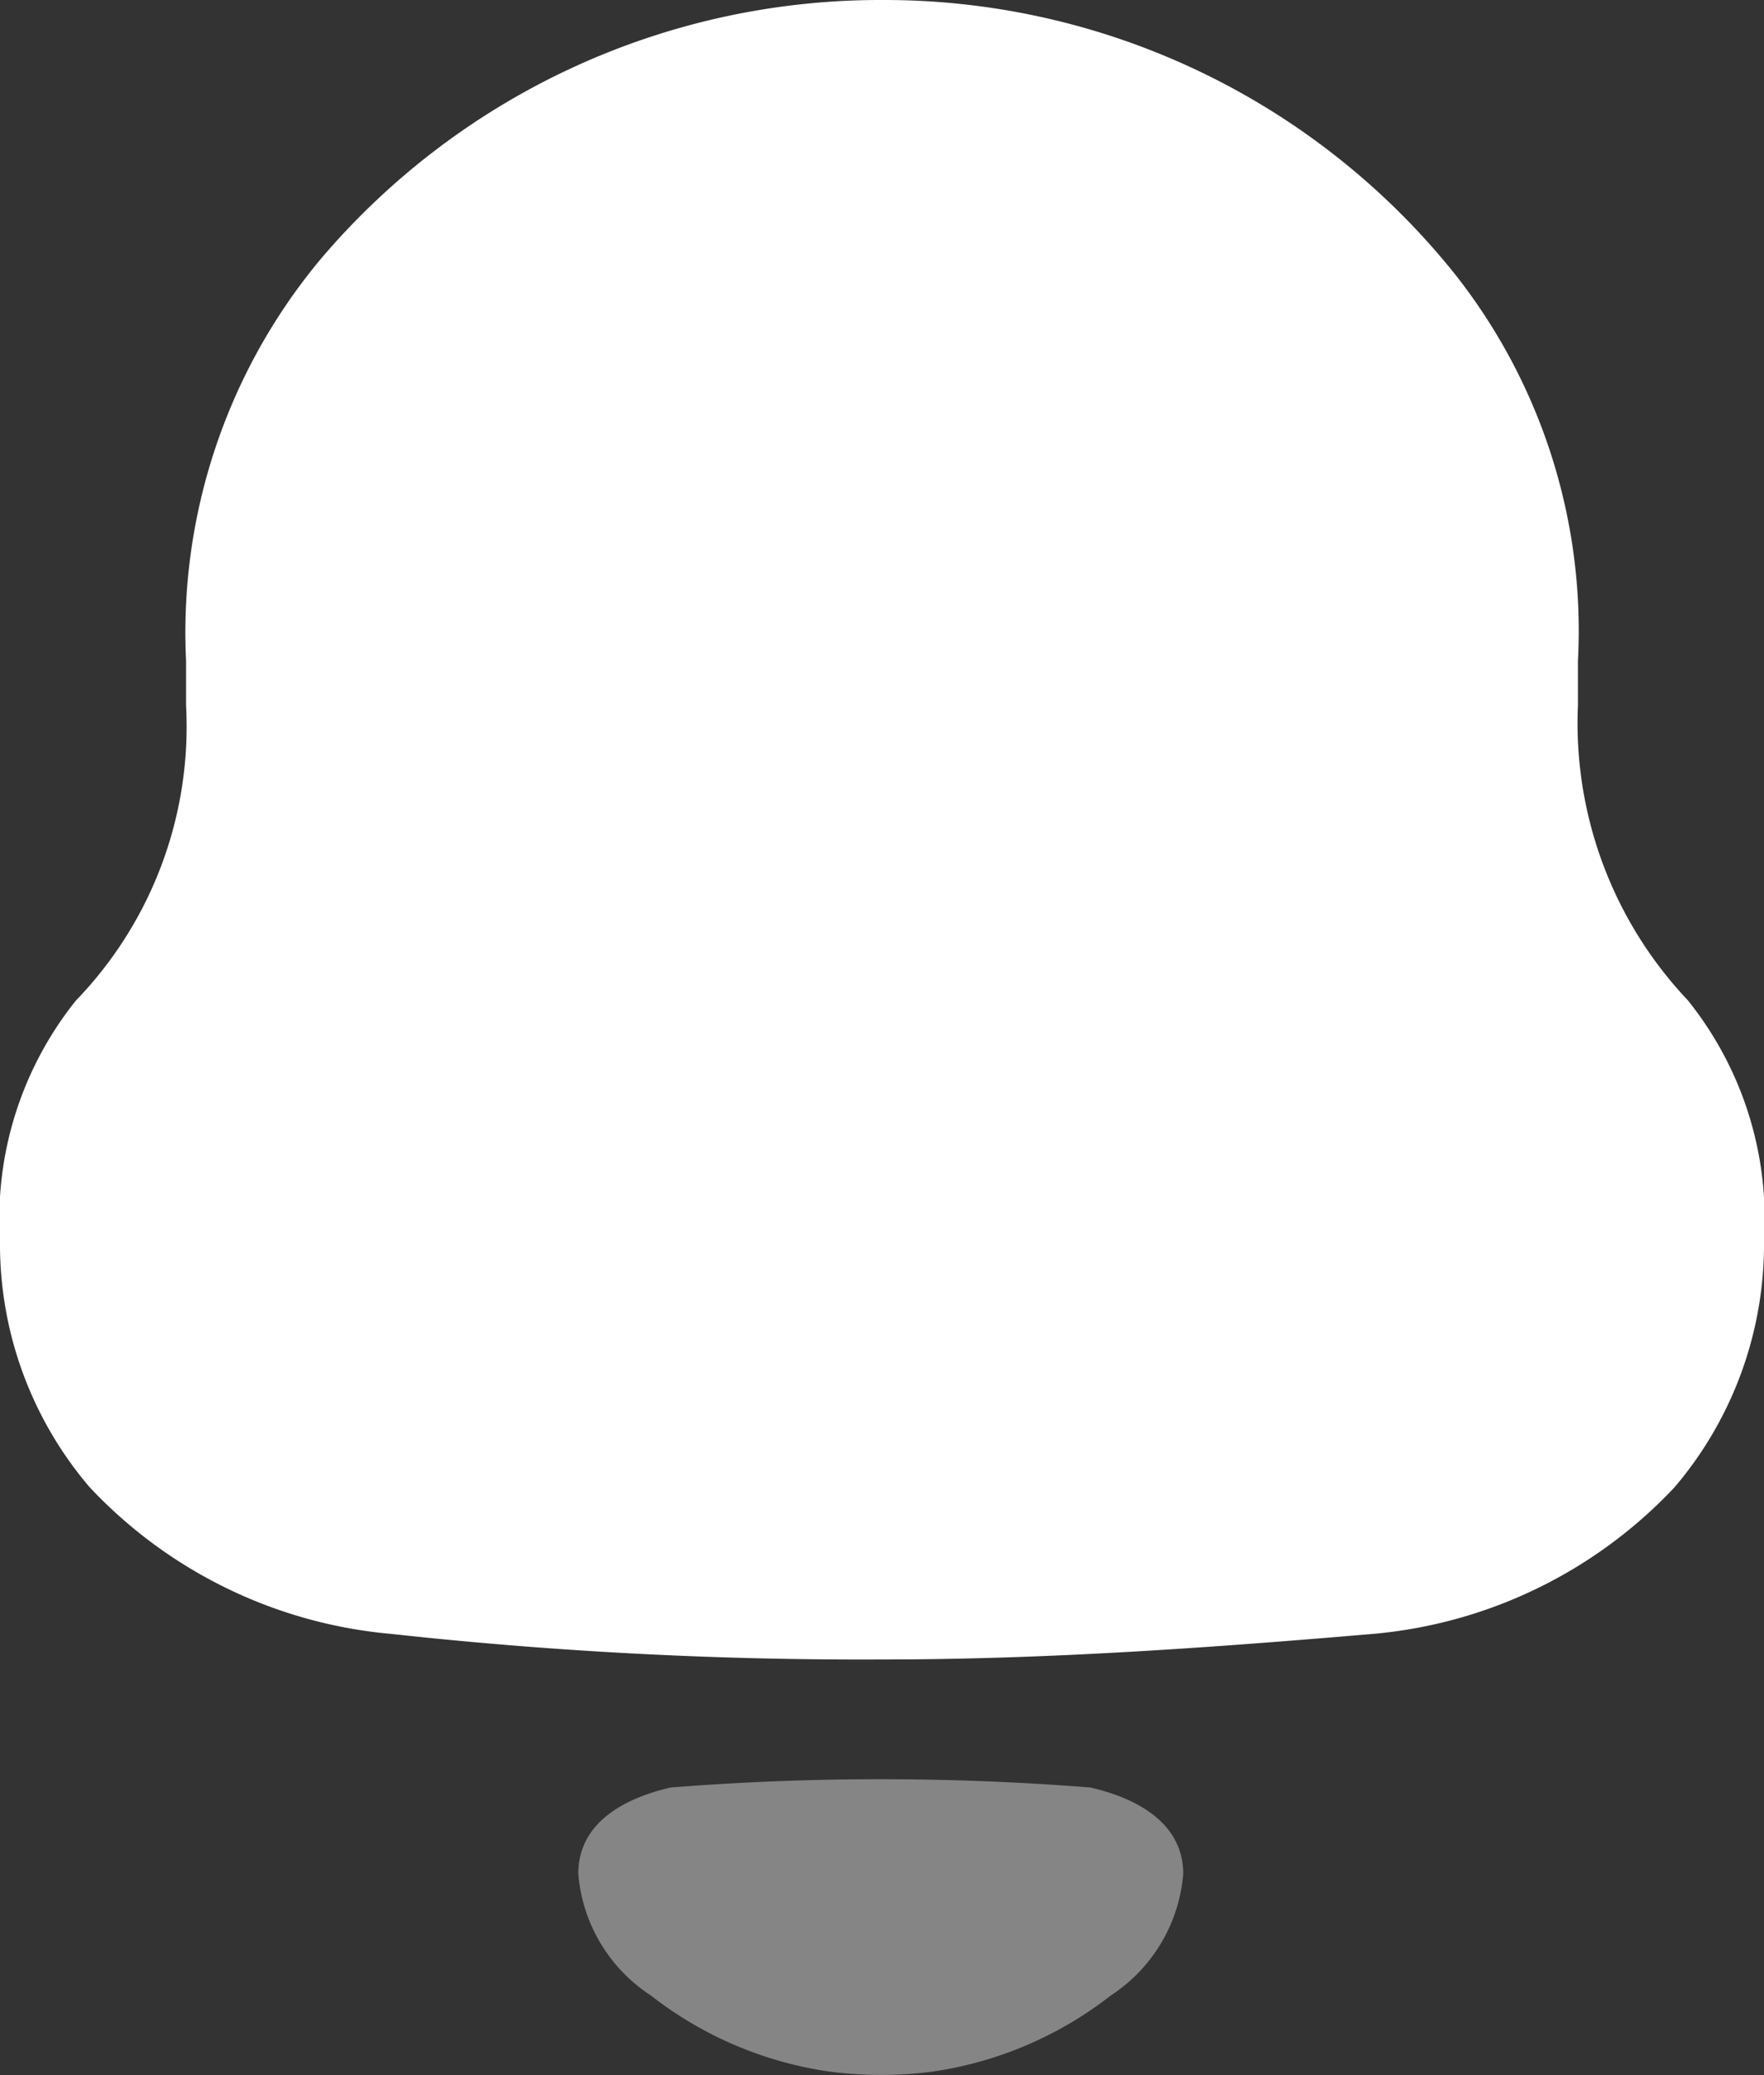 <svg id="Notification" xmlns="http://www.w3.org/2000/svg" width="17" height="20" viewBox="0 0 17 20">
  <rect x="0" y="0" width="17" height="20" fill="#333333" stroke="none"/>
  <path id="Fill_1" data-name="Fill 1" d="M16.27,9.645A3.884,3.884,0,0,1,15.207,6.8V6.37a5.546,5.546,0,0,0-1.2-3.746A7.041,7.041,0,0,0,8.544,0H8.456A7.071,7.071,0,0,0,3.077,2.513,5.623,5.623,0,0,0,1.793,6.37V6.8A3.8,3.8,0,0,1,.73,9.645,3.363,3.363,0,0,0,0,11.956a3.608,3.608,0,0,0,.864,2.378,4.532,4.532,0,0,0,2.9,1.413,41.646,41.646,0,0,0,4.737.247c1.593,0,3.164-.113,4.737-.247a4.532,4.532,0,0,0,2.9-1.413A3.614,3.614,0,0,0,17,11.956a3.363,3.363,0,0,0-.73-2.31" transform="translate(0 0)" fill="#fff"/>
  <path id="Fill_4" data-name="Fill 4" d="M4.936.08A25.6,25.6,0,0,0,.89.08C.462.179,0,.408,0,.912A1.55,1.55,0,0,0,.7,2.085h0a3.635,3.635,0,0,0,1.714.732,3.836,3.836,0,0,0,1.008,0A3.636,3.636,0,0,0,5.13,2.086h0a1.55,1.55,0,0,0,.7-1.173c0-.5-.462-.733-.89-.832" transform="translate(5.573 17.148)" fill="#fff" opacity="0.4"/>
</svg>
